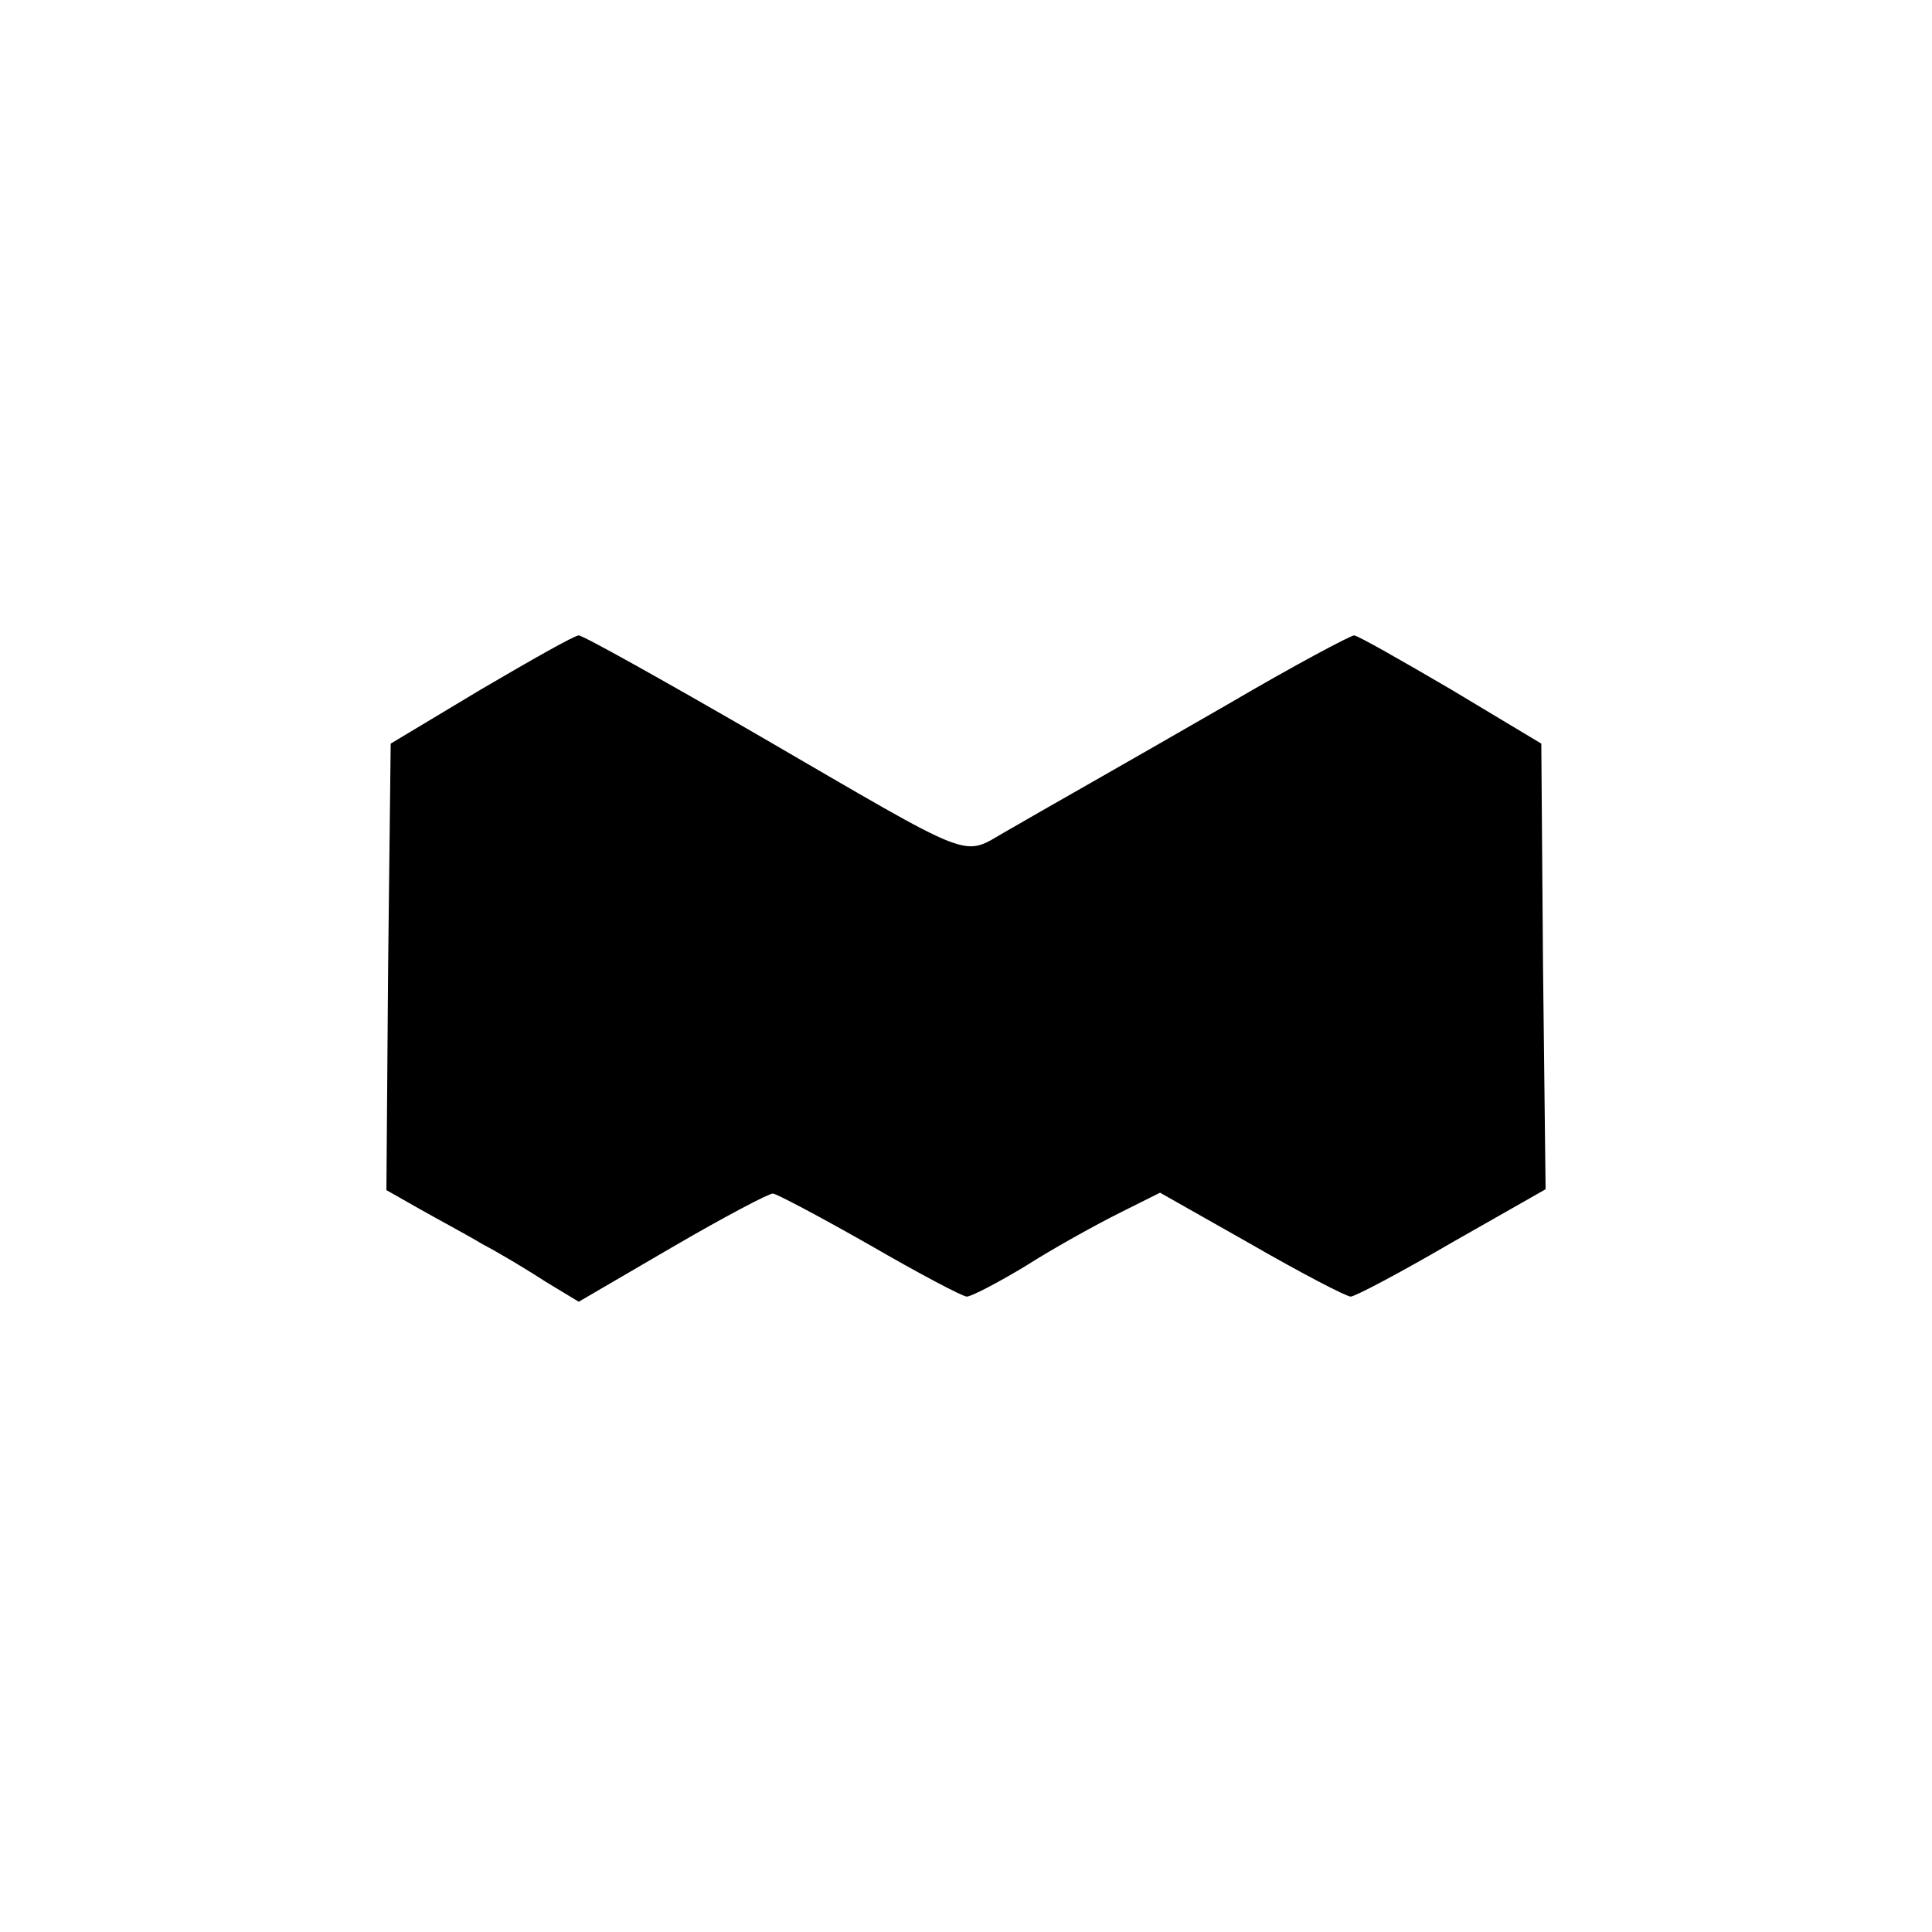 <?xml version="1.0" standalone="no"?>
<!DOCTYPE svg PUBLIC "-//W3C//DTD SVG 20010904//EN"
 "http://www.w3.org/TR/2001/REC-SVG-20010904/DTD/svg10.dtd">
<svg version="1.0" xmlns="http://www.w3.org/2000/svg"
 width="225pt" height="225pt" viewBox="0 0 225 225"
 preserveAspectRatio="xMidYMid meet">
<g transform="translate(0,225) scale(0.1,-0.1)"
fill="#000000" stroke="none">
<path d="M560 1447 l-105 -63 -3 -260 -2 -260 37 -21 c21 -12 55 -30 75 -42
21 -11 54 -31 74 -44 l38 -23 108 63 c60 35 113 63 118 63 4 0 55 -27 113 -60
57 -33 108 -60 113 -60 5 0 36 16 69 36 33 21 82 48 108 61 l48 24 106 -60
c59 -34 111 -61 116 -61 5 0 58 28 118 63 l109 62 -3 260 -2 259 -105 63 c-58
34 -109 63 -113 63 -4 0 -70 -35 -145 -79 -151 -87 -196 -112 -260 -149 -53
-30 -31 -38 -291 113 -109 63 -202 115 -207 115 -5 0 -56 -29 -114 -63z"/>
</g>
</svg>
